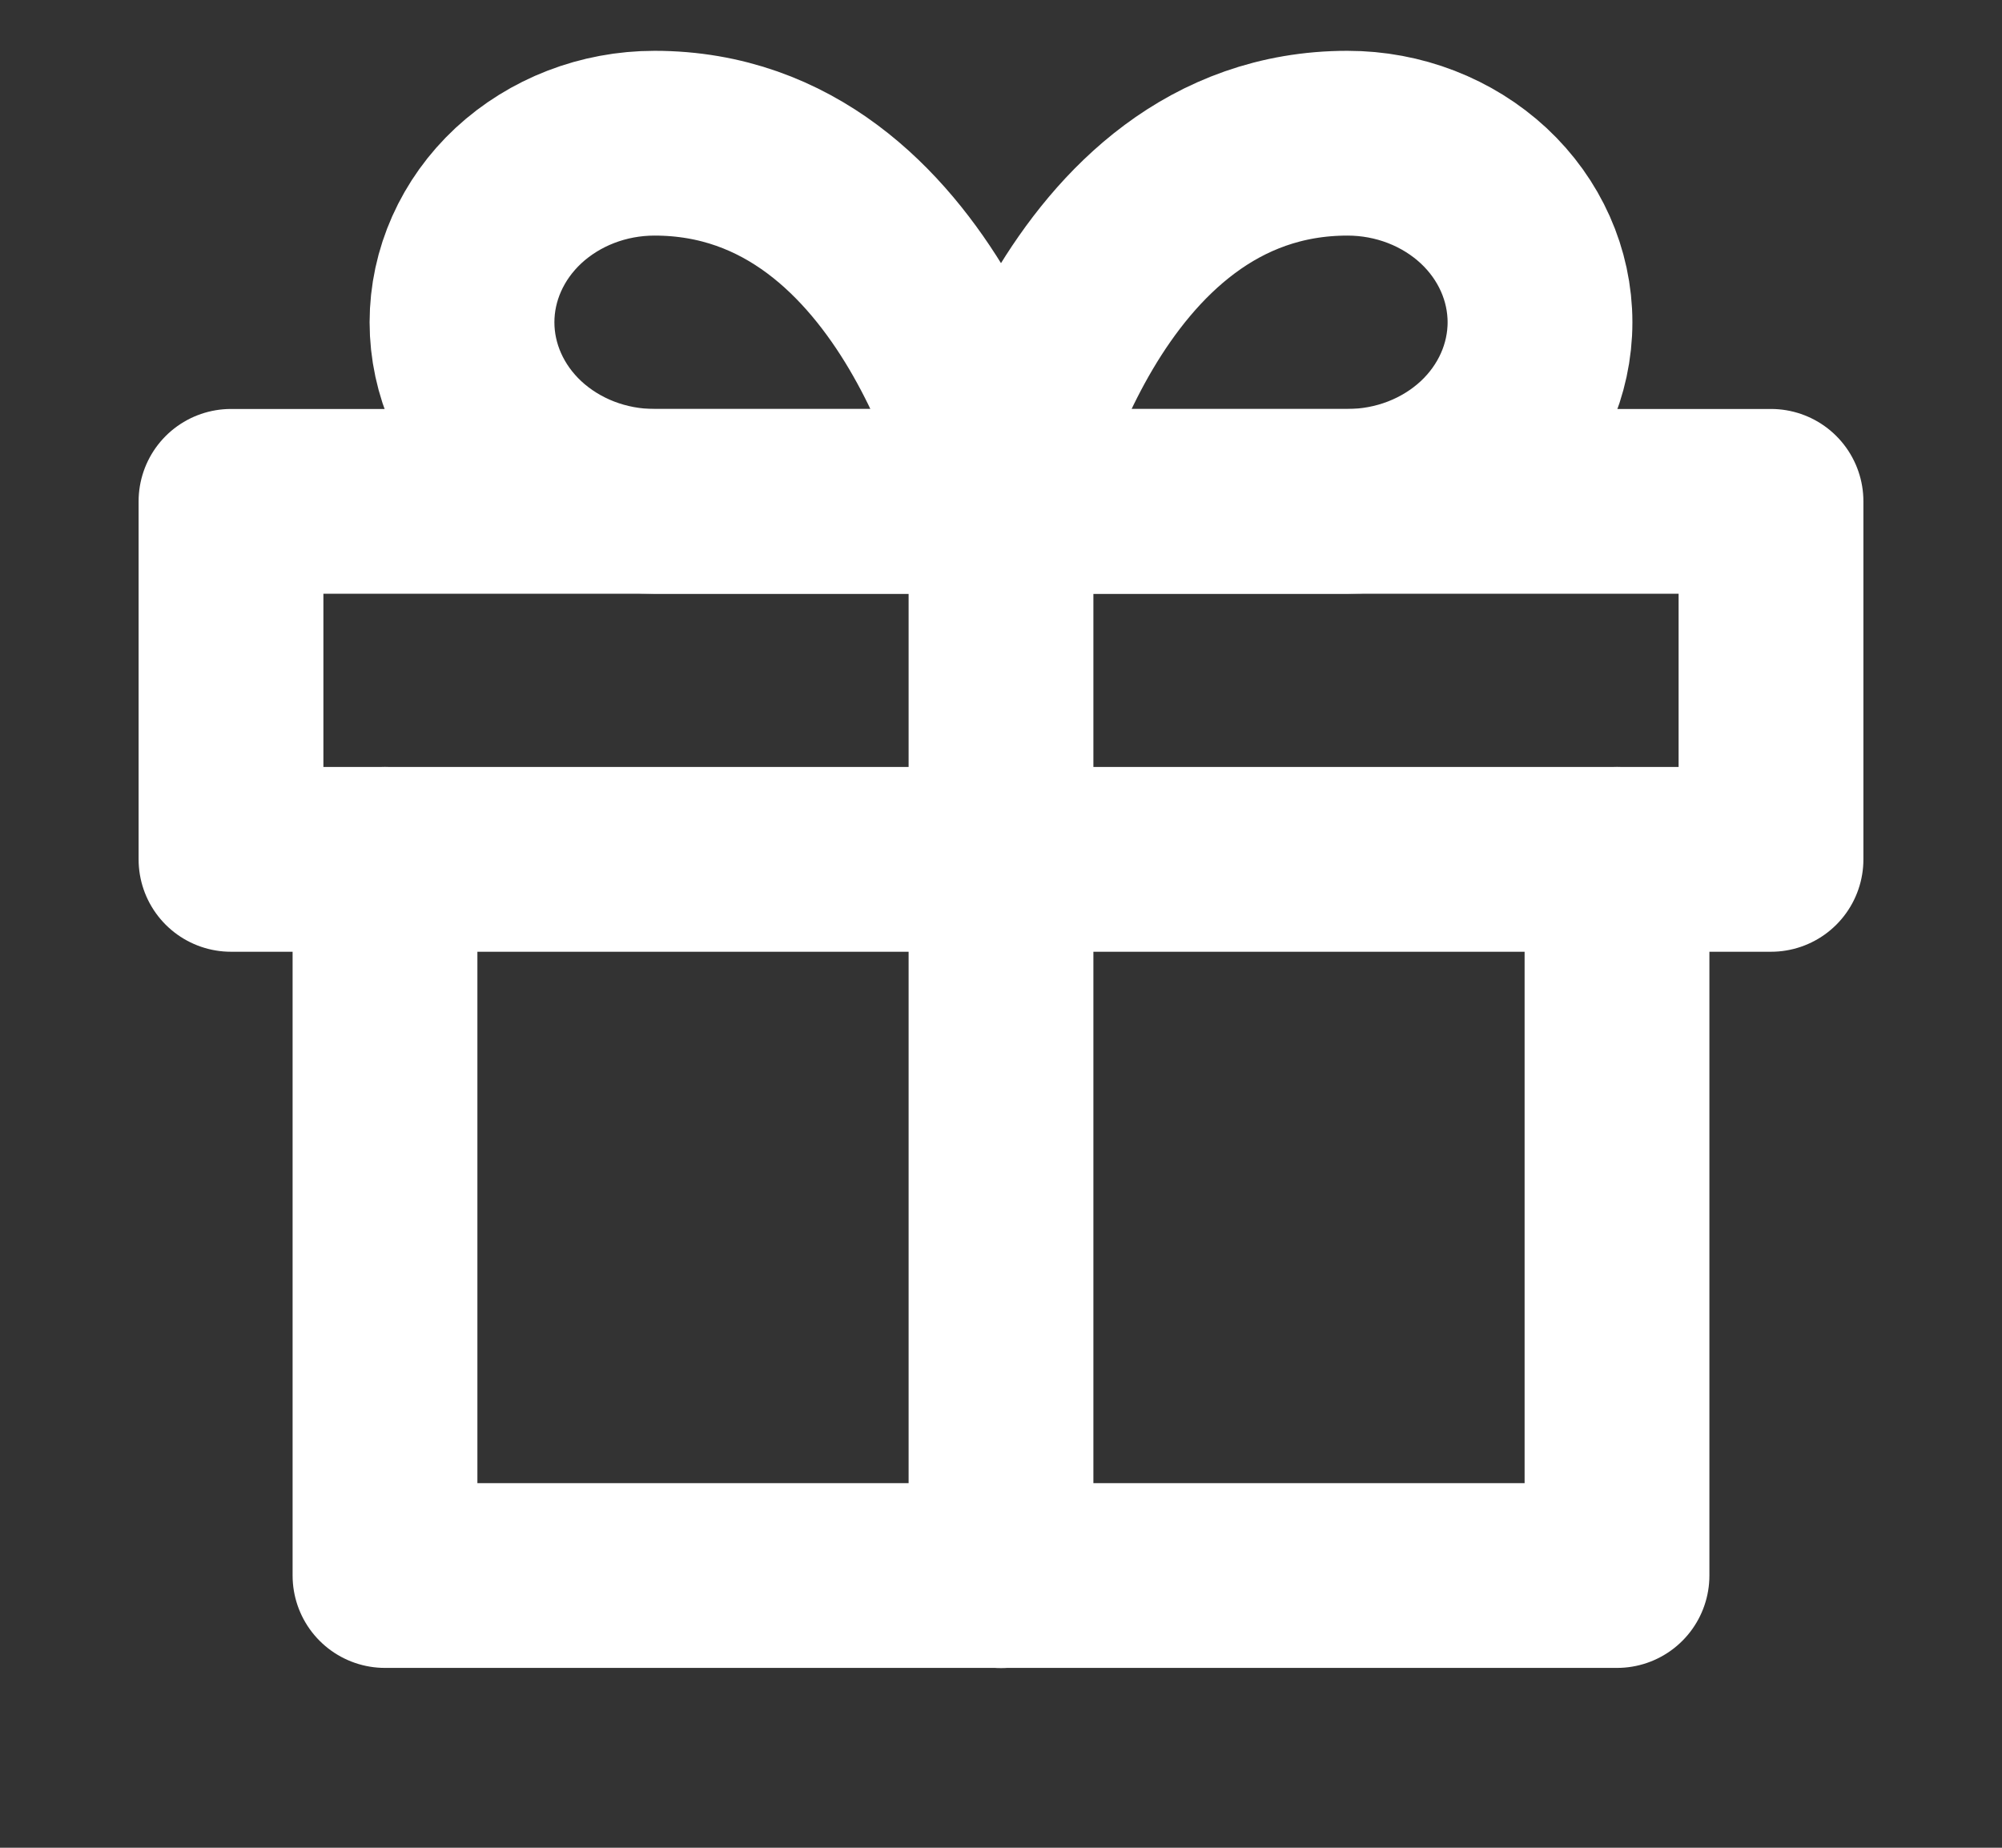 <svg width="13" height="12" viewBox="0 0 13 12" fill="none" xmlns="http://www.w3.org/2000/svg">
<rect x="0" y="0" width="13" height="12" fill="#333333" stroke="none"/>
<g clip-path="url(#clip0_18_7186)">
<path d="M10.5 5.581V10.232H2.5V5.581" stroke="white" stroke-width="1.2" stroke-linecap="round" stroke-linejoin="round"/>
<path d="M11.5 3.256H1.5V5.581H11.5V3.256Z" stroke="white" stroke-width="1.2" stroke-linecap="round" stroke-linejoin="round"/>
<path d="M6.5 10.233V3.256" stroke="white" stroke-width="1.2" stroke-linecap="round" stroke-linejoin="round"/>
<path d="M6.5 3.256H4.25C3.918 3.256 3.601 3.133 3.366 2.915C3.132 2.697 3 2.401 3 2.093C3 1.785 3.132 1.489 3.366 1.271C3.601 1.053 3.918 0.93 4.25 0.93C6 0.93 6.5 3.256 6.5 3.256Z" stroke="white" stroke-width="1.2" stroke-linecap="round" stroke-linejoin="round"/>
<path d="M6.5 3.256H8.75C9.082 3.256 9.399 3.133 9.634 2.915C9.868 2.697 10 2.401 10 2.093C10 1.785 9.868 1.489 9.634 1.271C9.399 1.053 9.082 0.93 8.75 0.93C7 0.93 6.5 3.256 6.5 3.256Z" stroke="white" stroke-width="1.2" stroke-linecap="round" stroke-linejoin="round"/>
</g>
<defs>
<clipPath id="clip0_18_7186">
<rect width="12" height="12" fill="white" transform="translate(0.5)"/>
</clipPath>
</defs>
</svg>